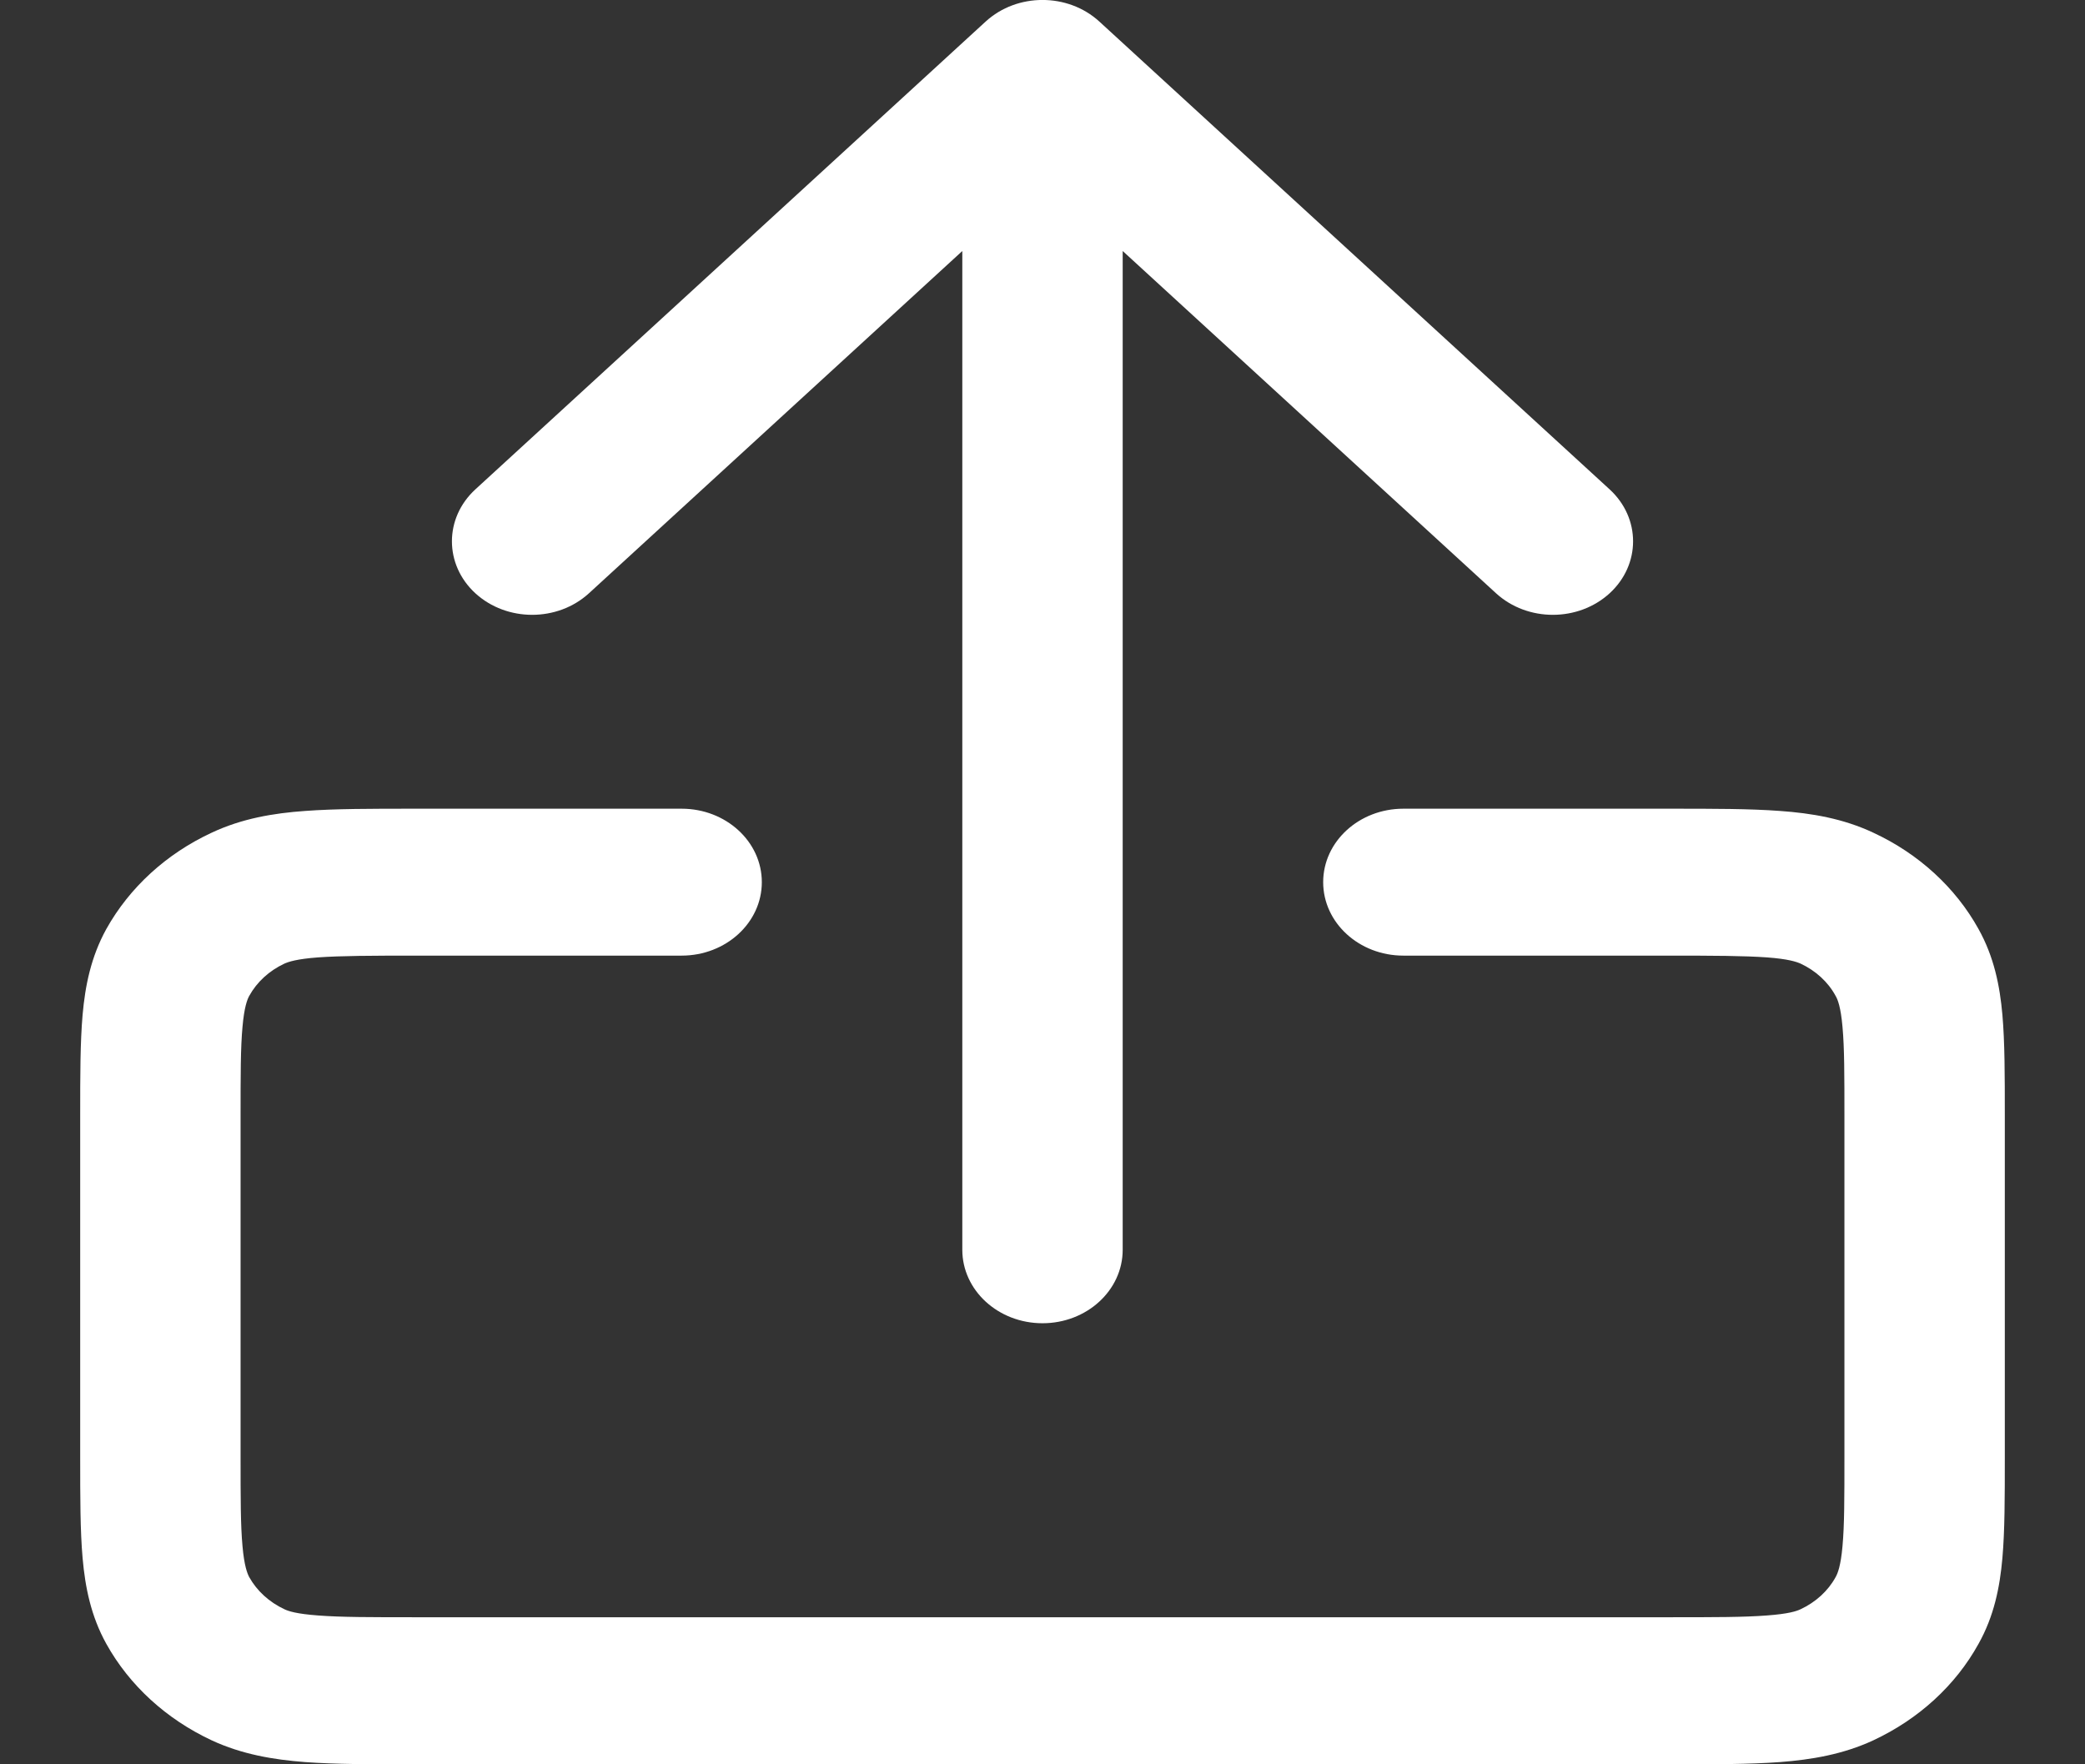 <svg width="13" height="11" viewBox="0 0 13 11" fill="none" xmlns="http://www.w3.org/2000/svg">
<rect x="0" y="0" width="13" height="11" fill="#333333" stroke="none"/>
<path fill-rule="evenodd" clip-rule="evenodd" d="M2.964 3.051L6.146 0.134C6.342 -0.045 6.658 -0.045 6.854 0.134L10.036 3.051C10.231 3.23 10.231 3.52 10.036 3.699C9.84 3.878 9.524 3.878 9.328 3.699L7 1.565L7 7.792C7 8.045 6.776 8.25 6.5 8.25C6.224 8.25 6 8.045 6 7.792L6 1.565L3.672 3.699C3.476 3.878 3.16 3.878 2.964 3.699C2.769 3.52 2.769 3.23 2.964 3.051Z" fill="white"/>
<path fill-rule="evenodd" clip-rule="evenodd" d="M2.581 5.042H4.25C4.526 5.042 4.75 5.247 4.75 5.5C4.75 5.753 4.526 5.958 4.25 5.958H2.6C2.312 5.958 2.126 5.959 1.984 5.969C1.848 5.979 1.798 5.997 1.773 6.008C1.679 6.052 1.602 6.122 1.554 6.209C1.542 6.231 1.523 6.277 1.512 6.402C1.5 6.532 1.5 6.702 1.5 6.967V9.075C1.5 9.339 1.5 9.51 1.512 9.64C1.523 9.764 1.542 9.81 1.554 9.833C1.602 9.919 1.679 9.989 1.773 10.033C1.798 10.045 1.848 10.062 1.984 10.072C2.126 10.083 2.312 10.083 2.6 10.083H10.4C10.688 10.083 10.874 10.083 11.016 10.072C11.152 10.062 11.202 10.045 11.227 10.033C11.321 9.989 11.398 9.919 11.445 9.833C11.458 9.81 11.477 9.764 11.488 9.64C11.5 9.51 11.5 9.339 11.5 9.075V6.967C11.5 6.702 11.5 6.532 11.488 6.402C11.477 6.277 11.458 6.231 11.445 6.209C11.398 6.122 11.321 6.052 11.227 6.008C11.202 5.997 11.152 5.979 11.016 5.969C10.874 5.959 10.688 5.958 10.4 5.958H8.75C8.474 5.958 8.25 5.753 8.25 5.5C8.25 5.247 8.474 5.042 8.75 5.042H10.419C10.683 5.042 10.91 5.042 11.098 5.056C11.295 5.07 11.492 5.103 11.681 5.192C11.963 5.323 12.193 5.534 12.336 5.792C12.433 5.966 12.469 6.146 12.485 6.327C12.5 6.499 12.5 6.707 12.5 6.949V9.093C12.5 9.334 12.5 9.543 12.485 9.714C12.469 9.896 12.433 10.076 12.336 10.249C12.193 10.508 11.963 10.718 11.681 10.85C11.492 10.938 11.295 10.971 11.098 10.986C10.91 11 10.683 11 10.419 11H2.581C2.317 11 2.09 11 1.902 10.986C1.705 10.971 1.508 10.938 1.319 10.85C1.037 10.718 0.807 10.508 0.663 10.249C0.567 10.076 0.531 9.896 0.515 9.714C0.5 9.543 0.5 9.334 0.5 9.093V6.949C0.5 6.707 0.5 6.499 0.515 6.327C0.531 6.146 0.567 5.966 0.663 5.792C0.807 5.534 1.037 5.323 1.319 5.192C1.508 5.103 1.705 5.07 1.902 5.056C2.09 5.042 2.317 5.042 2.581 5.042Z" fill="white"/>
</svg>
